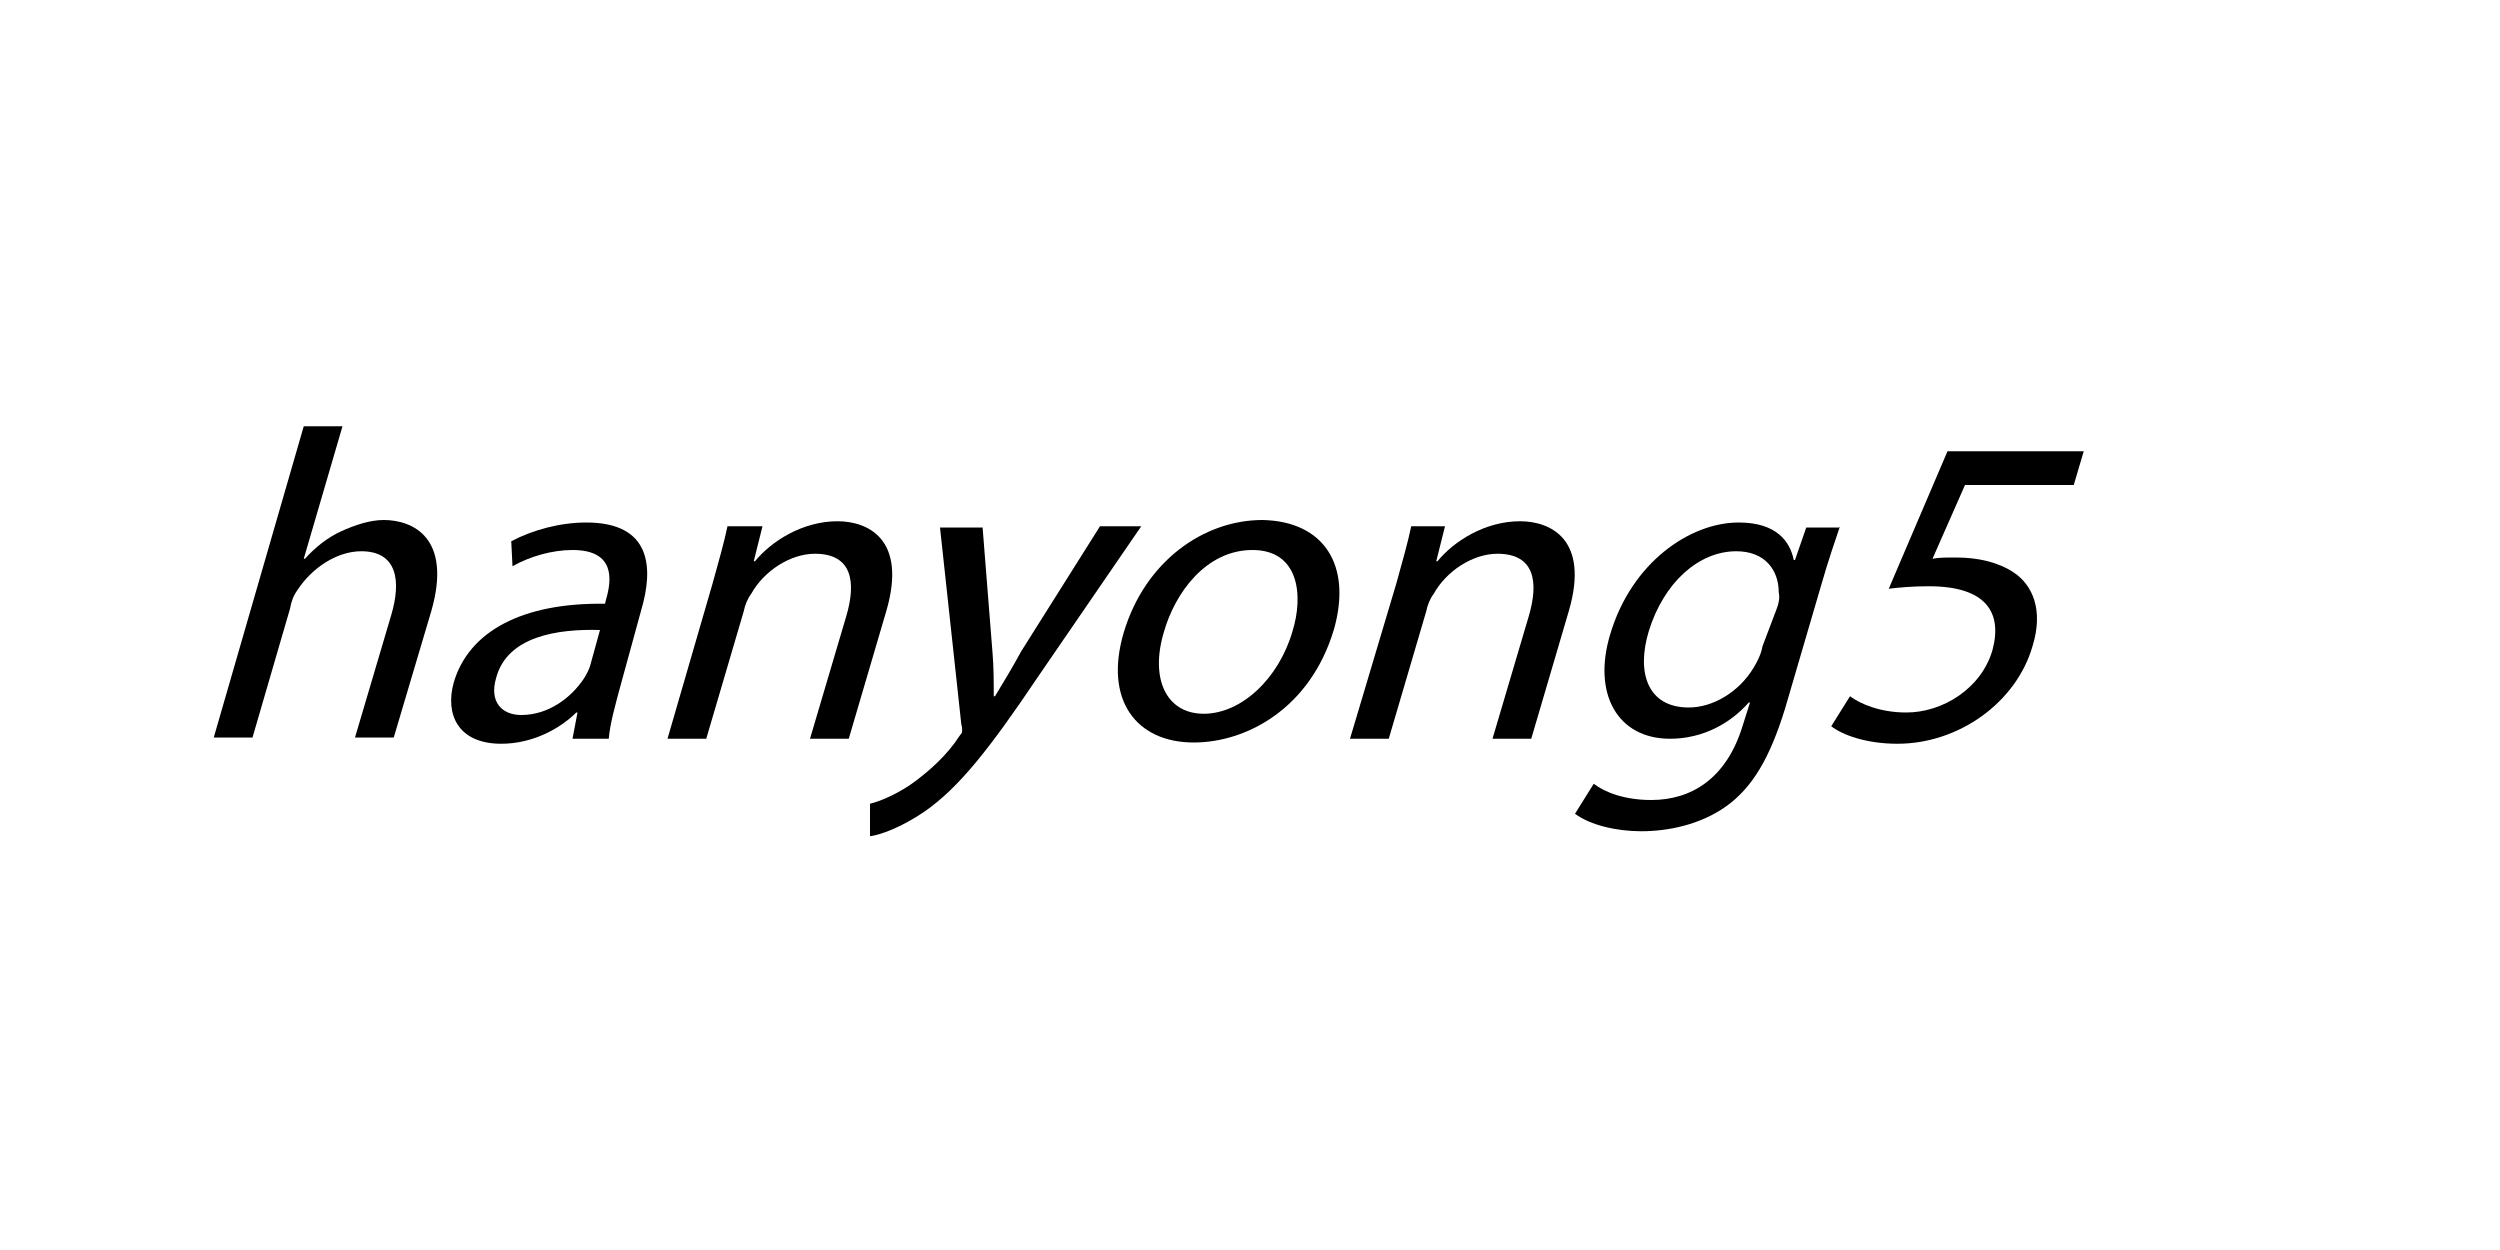 <?xml version="1.0" encoding="utf-8"?>
<!-- Generator: Adobe Illustrator 22.0.1, SVG Export Plug-In . SVG Version: 6.00 Build 0)  -->
<svg version="1.1" id="Layer_1" xmlns="http://www.w3.org/2000/svg" xmlns:xlink="http://www.w3.org/1999/xlink" x="0px" y="0px"
	 viewBox="0 0 200 100" style="enable-background:new 0 0 200 100;" xml:space="preserve">
<g>
	<path d="M24.3,34.1h3.1l-3.1,10.6h0.1c0.8-0.9,1.8-1.7,2.9-2.2c1.1-0.5,2.3-0.9,3.4-0.9c2.3,0,5.5,1.4,3.8,7.3l-3,10.1h-3.1
		l2.9-9.8c0.8-2.7,0.5-5.1-2.4-5.1c-2,0-4,1.4-5.1,3.1c-0.3,0.4-0.5,0.9-0.6,1.5l-3,10.3h-3.1L24.3,34.1z"/>
	<path d="M45.8,59.1l0.4-2.1h-0.1c-1.3,1.3-3.5,2.5-6,2.5c-3.5,0-4.5-2.4-3.8-4.9c1.2-4.1,5.5-6.4,12.1-6.3l0.1-0.4
		c0.4-1.4,0.8-3.9-2.7-3.9c-1.6,0-3.4,0.5-4.8,1.3l-0.1-2c1.7-0.9,3.9-1.5,6-1.5c5.2,0,5.4,3.6,4.4,7L49.6,55
		c-0.4,1.5-0.8,2.9-0.9,4.1H45.8z M48,50.4c-3.4-0.1-7.4,0.5-8.3,3.8c-0.6,2,0.5,3,2,3c2.2,0,4-1.4,5-2.9c0.2-0.3,0.4-0.7,0.5-1
		L48,50.4z"/>
	<path d="M57,46.7c0.5-1.8,0.9-3.2,1.2-4.6H61l-0.7,2.8h0.1c1.3-1.6,3.8-3.2,6.6-3.2c2.4,0,5.6,1.4,3.9,7.2l-3,10.2h-3.1l2.9-9.8
		c0.8-2.7,0.5-5-2.5-5c-2,0-4.1,1.4-5.1,3.2c-0.3,0.4-0.5,0.9-0.6,1.4l-3,10.2h-3.1L57,46.7z"/>
	<path d="M78.6,42.1l0.8,10.1c0.1,1.1,0.1,2.5,0.1,3.5h0.1c0.6-1,1.4-2.3,2.1-3.6l6.3-10h3.3L83,54.2c-3.9,5.8-6.3,8.8-9,10.7
		c-1.9,1.3-3.6,1.9-4.4,2l0-2.6c0.8-0.2,2-0.7,3.2-1.5c1-0.7,2.5-1.9,3.6-3.4c0.2-0.3,0.4-0.6,0.5-0.7s0.1-0.4,0-0.8l-1.7-15.7H78.6
		z"/>
	<path d="M106.7,50.4c-1.9,6.3-7,9-11.2,9c-4.6,0-7.2-3.4-5.6-8.8c1.7-5.7,6.4-9,11.1-9C105.9,41.7,108.2,45.2,106.7,50.4z
		 M93.1,50.6c-1.1,3.7,0.2,6.5,3.2,6.5c3,0,6-2.8,7.1-6.6c0.9-2.9,0.5-6.5-3.2-6.5S94,47.4,93.1,50.6z"/>
	<path d="M111.7,46.7c0.5-1.8,0.9-3.2,1.2-4.6h2.7l-0.7,2.8h0.1c1.3-1.6,3.8-3.2,6.6-3.2c2.4,0,5.6,1.4,3.9,7.2l-3,10.2h-3.1
		l2.9-9.8c0.8-2.7,0.5-5-2.5-5c-2,0-4.1,1.4-5.1,3.2c-0.3,0.4-0.5,0.9-0.6,1.4l-3,10.2H108L111.7,46.7z"/>
	<path d="M147.2,42.1c-0.4,1.2-0.9,2.6-1.5,4.7l-2.9,9.9c-1.2,3.9-2.6,6.3-4.7,7.8c-2.1,1.5-4.7,2-6.8,2c-2,0-4.1-0.5-5.3-1.4
		l1.5-2.4c0.9,0.7,2.5,1.3,4.6,1.3c3.2,0,6-1.7,7.3-5.9l0.6-1.9h-0.1c-1.4,1.6-3.6,2.9-6.3,2.9c-4.2,0-6.2-3.6-4.8-8.3
		c1.7-5.8,6.4-9,10.3-9c3,0,4.1,1.5,4.4,3h0.1l0.9-2.6H147.2z M142.1,48.8c0.2-0.5,0.3-1,0.2-1.4c0-1.8-1.1-3.3-3.4-3.3
		c-3,0-5.8,2.5-7,6.4c-1,3.3-0.1,6.1,3.2,6.1c1.9,0,4-1.2,5.2-3.2c0.3-0.5,0.6-1.1,0.7-1.7L142.1,48.8z"/>
	<path d="M165.9,38.8h-8.7l-2.6,5.9c0.5-0.1,1.1-0.1,1.9-0.1c1.8,0,3.4,0.4,4.6,1.2c1.5,1,2.4,3,1.5,5.9c-1.3,4.5-5.9,7.8-10.8,7.8
		c-2.5,0-4.4-0.7-5.3-1.4l1.5-2.4c0.8,0.6,2.4,1.3,4.5,1.3c2.9,0,6-1.9,6.9-5c0.8-3-0.5-5.1-5.1-5.1c-1.3,0-2.4,0.1-3.2,0.2l4.7-11
		h10.9L165.9,38.8z"/>
</g>
</svg>
